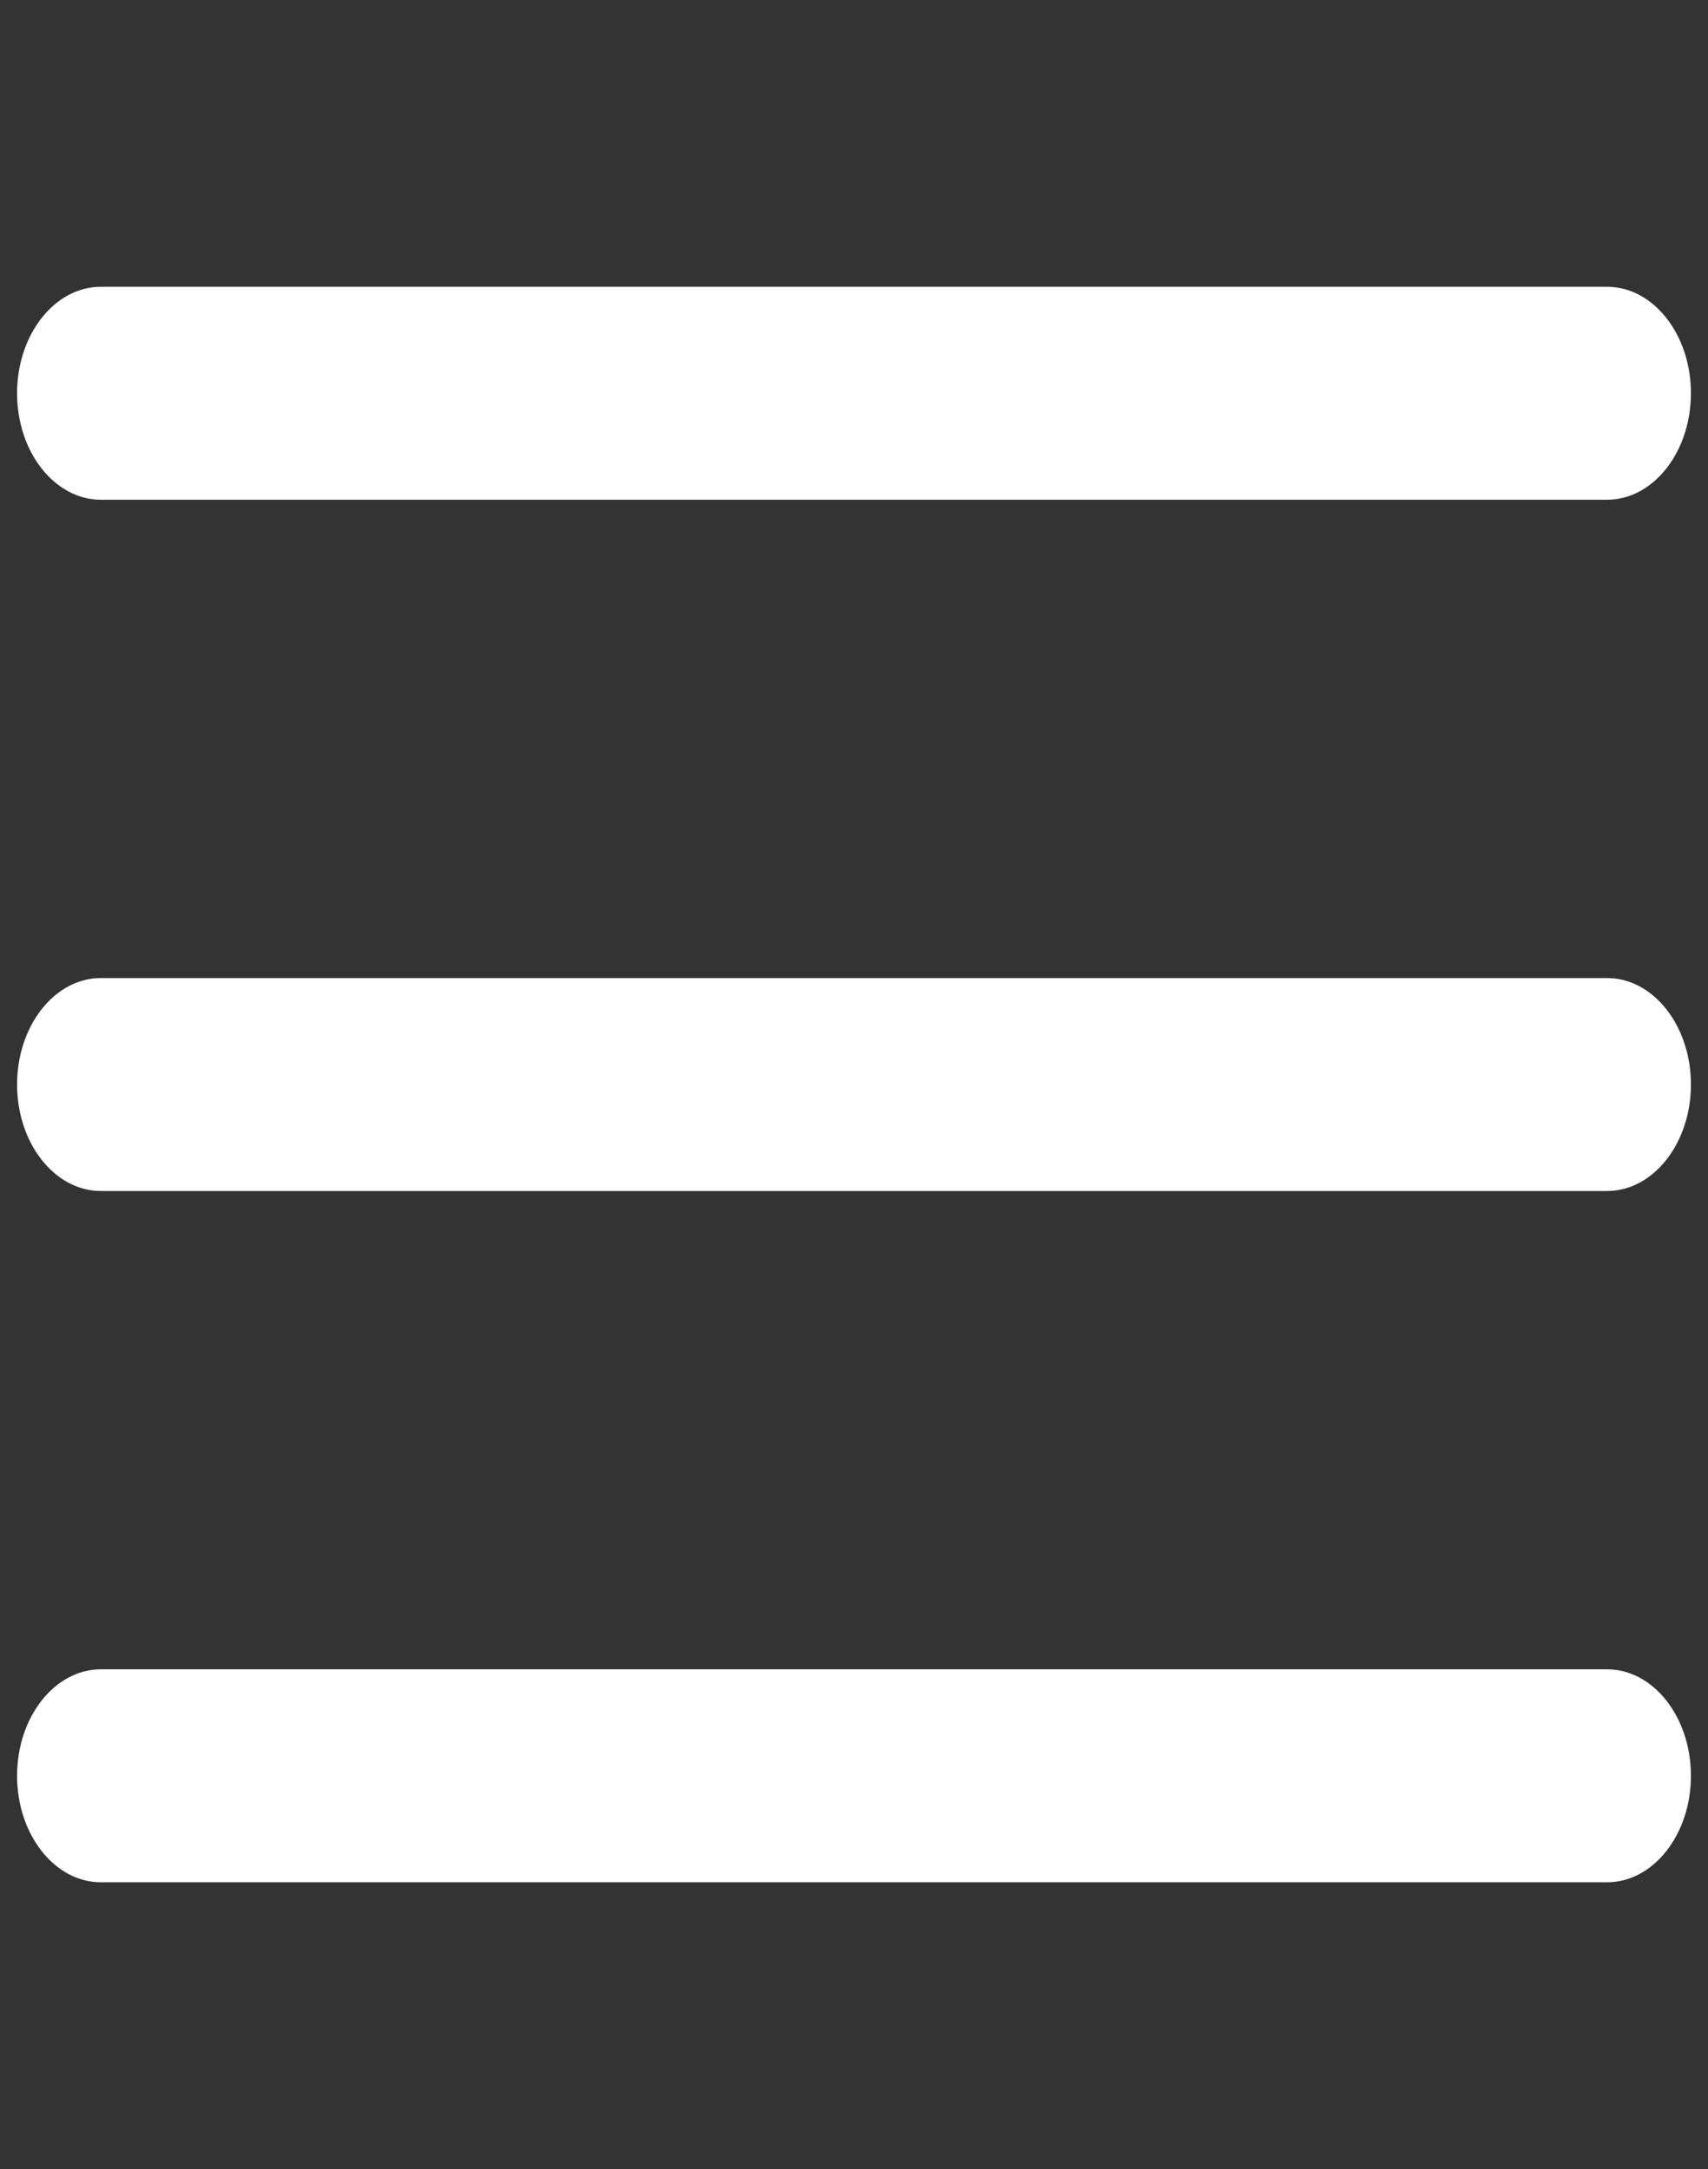 <svg width="26" height="33" viewBox="0 0 26 33" fill="none" xmlns="http://www.w3.org/2000/svg">
<rect x="0" y="0" width="26" height="33" fill="#333333" stroke="none"/>
<path d="M24.463 7.603H1.536C0.832 7.603 0.26 6.877 0.26 5.983C0.26 5.089 0.832 4.363 1.536 4.363H24.463C25.168 4.363 25.74 5.089 25.74 5.983C25.74 6.877 25.168 7.603 24.463 7.603Z" fill="white"/>
<path d="M24.463 18.12H1.536C0.832 18.12 0.26 17.394 0.26 16.5C0.26 15.606 0.832 14.88 1.536 14.88H24.463C25.168 14.88 25.74 15.606 25.74 16.5C25.74 17.394 25.168 18.12 24.463 18.12Z" fill="white"/>
<path d="M24.463 28.637H1.536C0.832 28.637 0.26 27.911 0.26 27.017C0.26 26.123 0.832 25.397 1.536 25.397H24.463C25.168 25.397 25.74 26.123 25.74 27.017C25.74 27.911 25.168 28.637 24.463 28.637Z" fill="white"/>
</svg>
